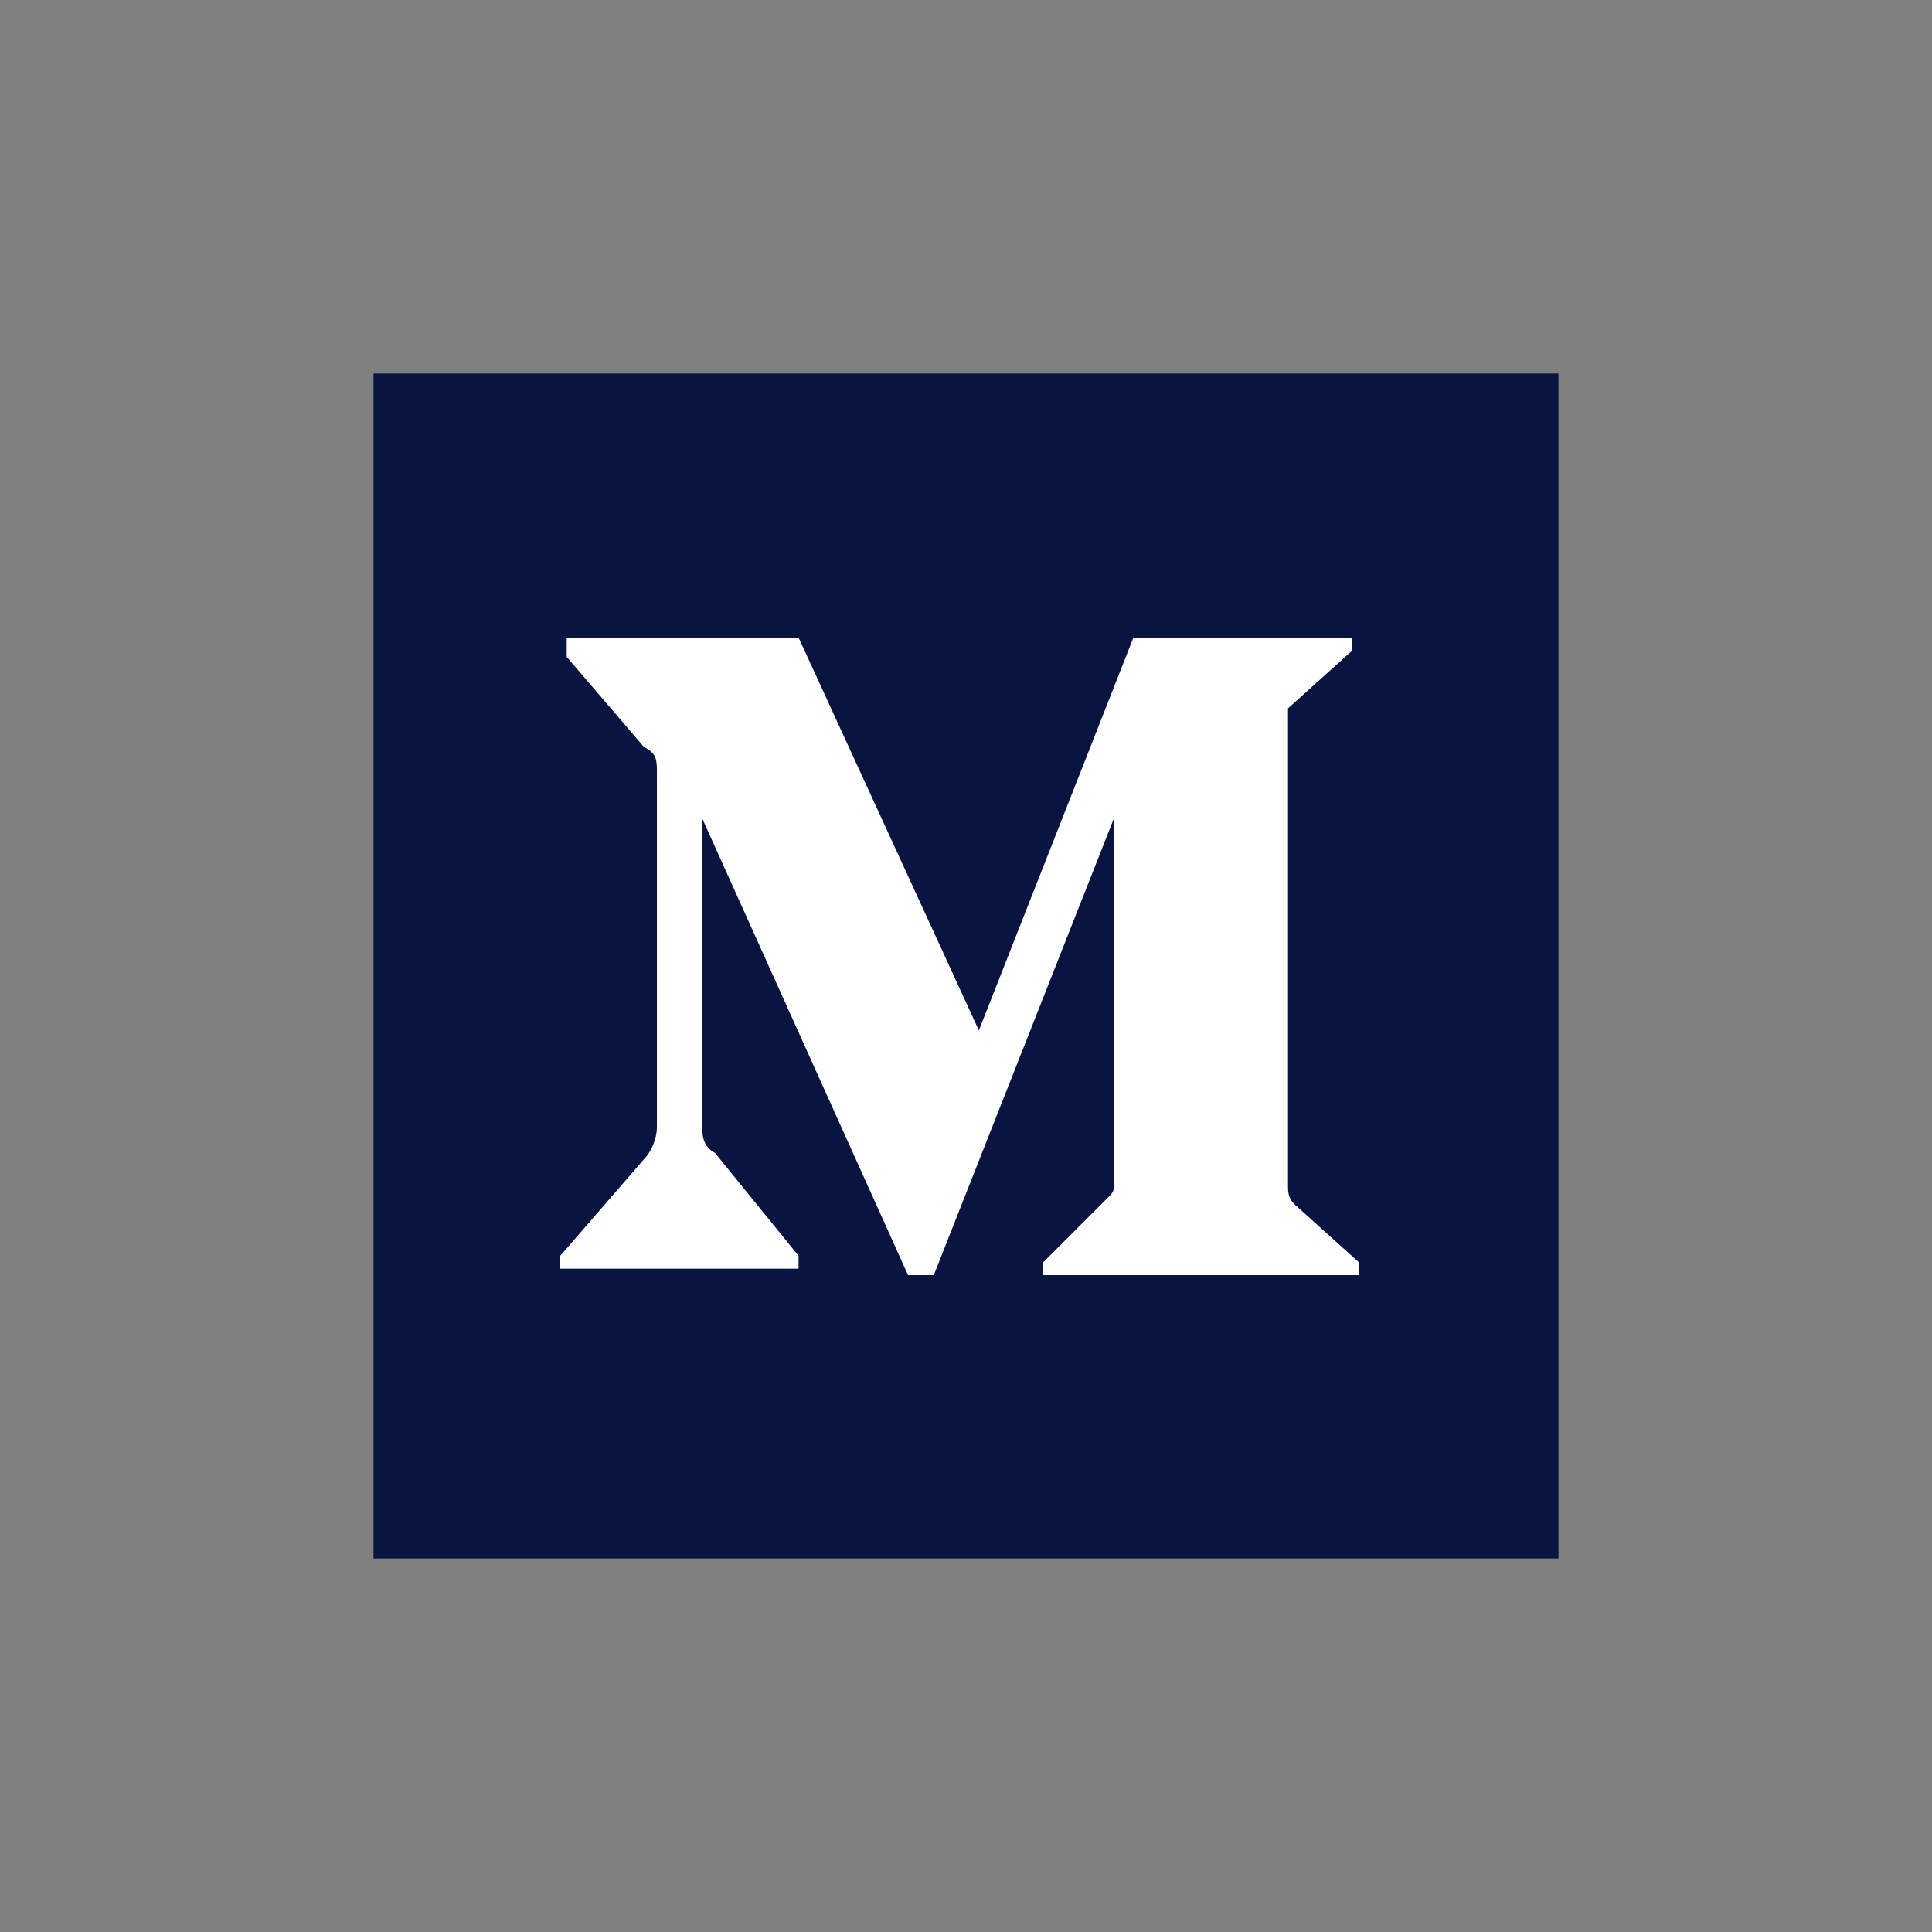 <?xml version="1.0" encoding="utf-8"?>
<svg version="1.1" id="Layer_1" xmlns="http://www.w3.org/2000/svg" xmlns:xlink="http://www.w3.org/1999/xlink" x="0px" y="0px"
	 viewBox="0 0 30 30" style="enable-background:new 0 0 30 30;" xml:space="preserve">
<rect x="0" y="0" width="30" height="30" fill="#808080" stroke="none"/>
<style type="text/css">
	.st0{fill:#091440;}
	.st1{fill:#FFFFFF;}
</style>
<rect id="Rectangle-path" x="5.8" y="5.8" class="st0" width="18.4" height="18.4"/>
<path id="Shape" class="st1" d="M10.2,12c0-0.2,0-0.3-0.2-0.4l-1.2-1.4V9.9h3.6l2.8,6.1l2.4-6.1h3.4v0.2l-1,0.9
	C20,11.2,20,11.3,20,11.4v7c0,0.1,0,0.2,0.1,0.3l1,0.9v0.2h-4.9v-0.2l1-1c0.1-0.1,0.1-0.1,0.1-0.3v-5.6l-2.8,7.1h-0.4l-3.2-7.1v4.7
	c0,0.2,0,0.4,0.2,0.5l1.3,1.6v0.2H8.7v-0.2L10,18c0.1-0.1,0.2-0.3,0.2-0.5V12z"/>
</svg>
